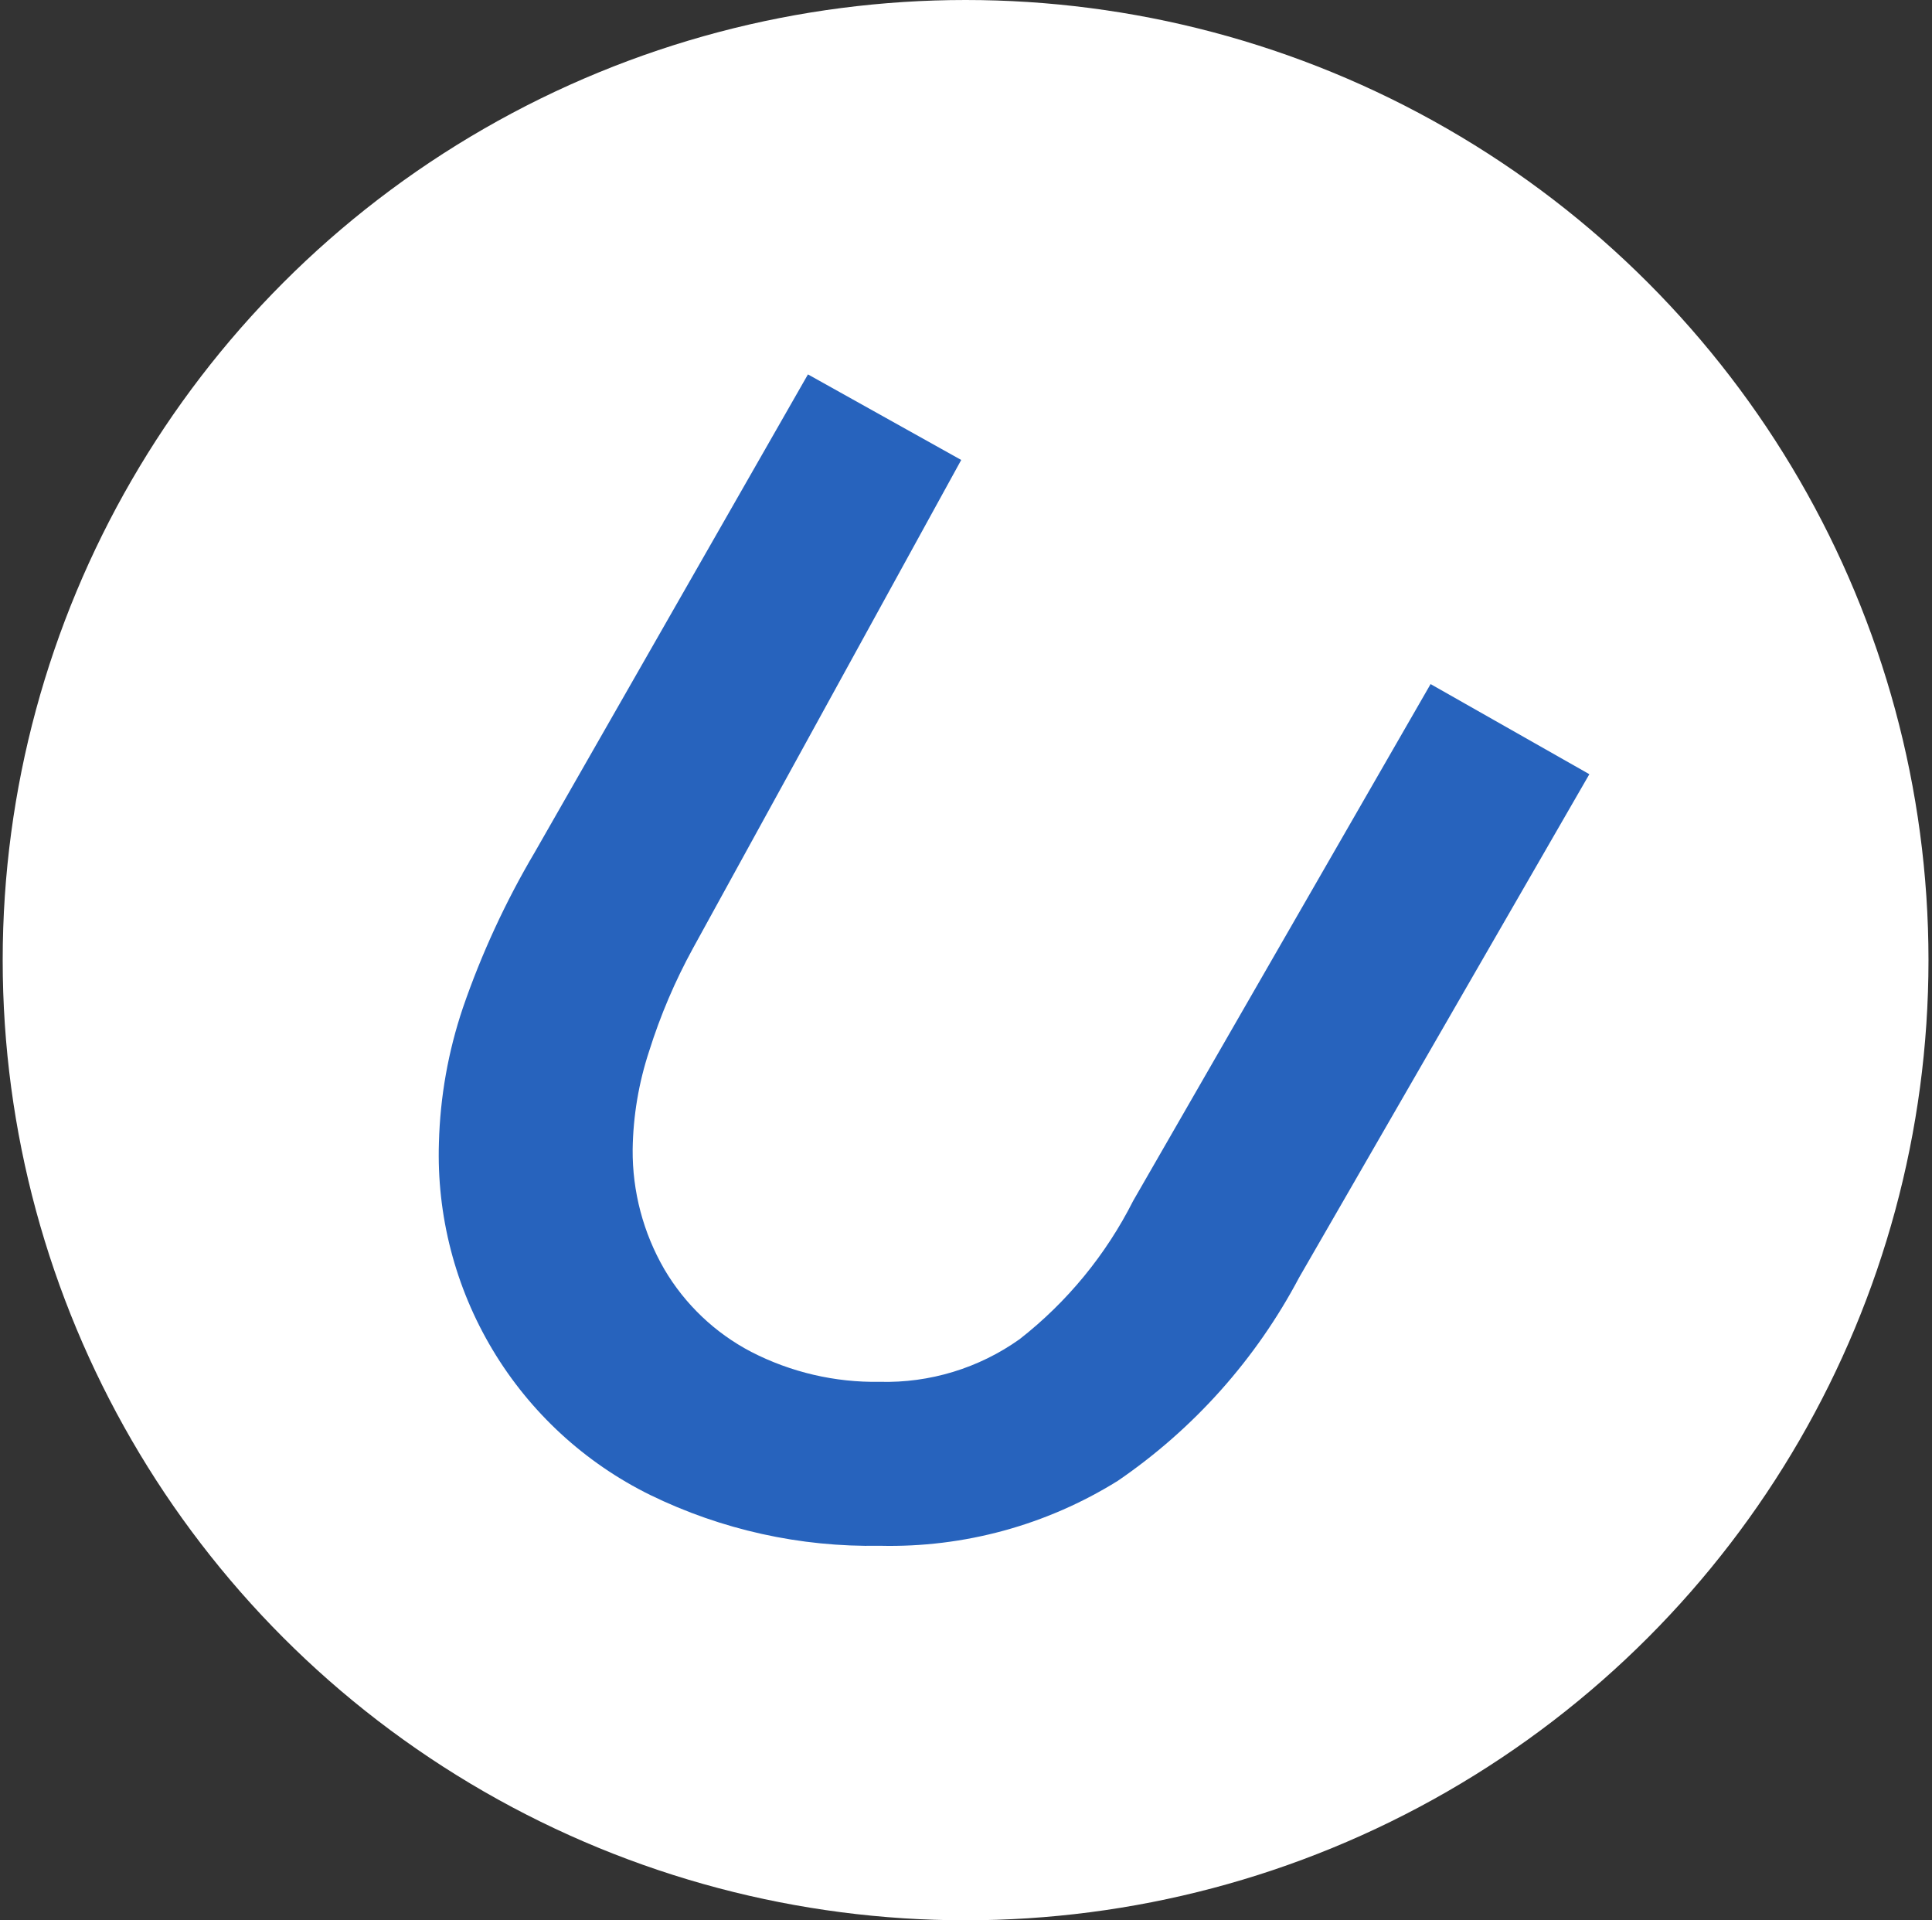 <svg width="160" height="159" viewBox="0 0 160 159" fill="none" xmlns="http://www.w3.org/2000/svg">
<rect x="0" y="0" width="160" height="159" fill="#333333" stroke="none"/>
<ellipse rx="79.743" ry="79.5" transform="matrix(-1 0 0 1 79.966 79.5)" fill="white"/>
<path d="M118.475 56.642L93.843 99.431C91.59 103.893 88.38 107.804 84.443 110.882C81.067 113.284 77.002 114.524 72.861 114.415C69.161 114.48 65.502 113.627 62.211 111.934C59.218 110.371 56.724 107.999 55.012 105.087C53.268 102.073 52.364 98.646 52.394 95.164C52.434 92.397 52.895 89.653 53.762 87.026C54.689 84.076 55.904 81.224 57.392 78.512L79.604 38.085L66.911 31L44.282 70.574C41.869 74.655 39.875 78.97 38.333 83.454C37.119 87.052 36.45 90.812 36.35 94.608C36.153 100.639 37.699 106.599 40.801 111.774C43.904 116.948 48.431 121.117 53.842 123.782C59.76 126.669 66.278 128.111 72.861 127.99C79.815 128.157 86.667 126.288 92.574 122.611C98.87 118.304 104.022 112.528 107.587 105.781L131.624 64.104L118.475 56.642Z" fill="#2763BD"/>
</svg>
